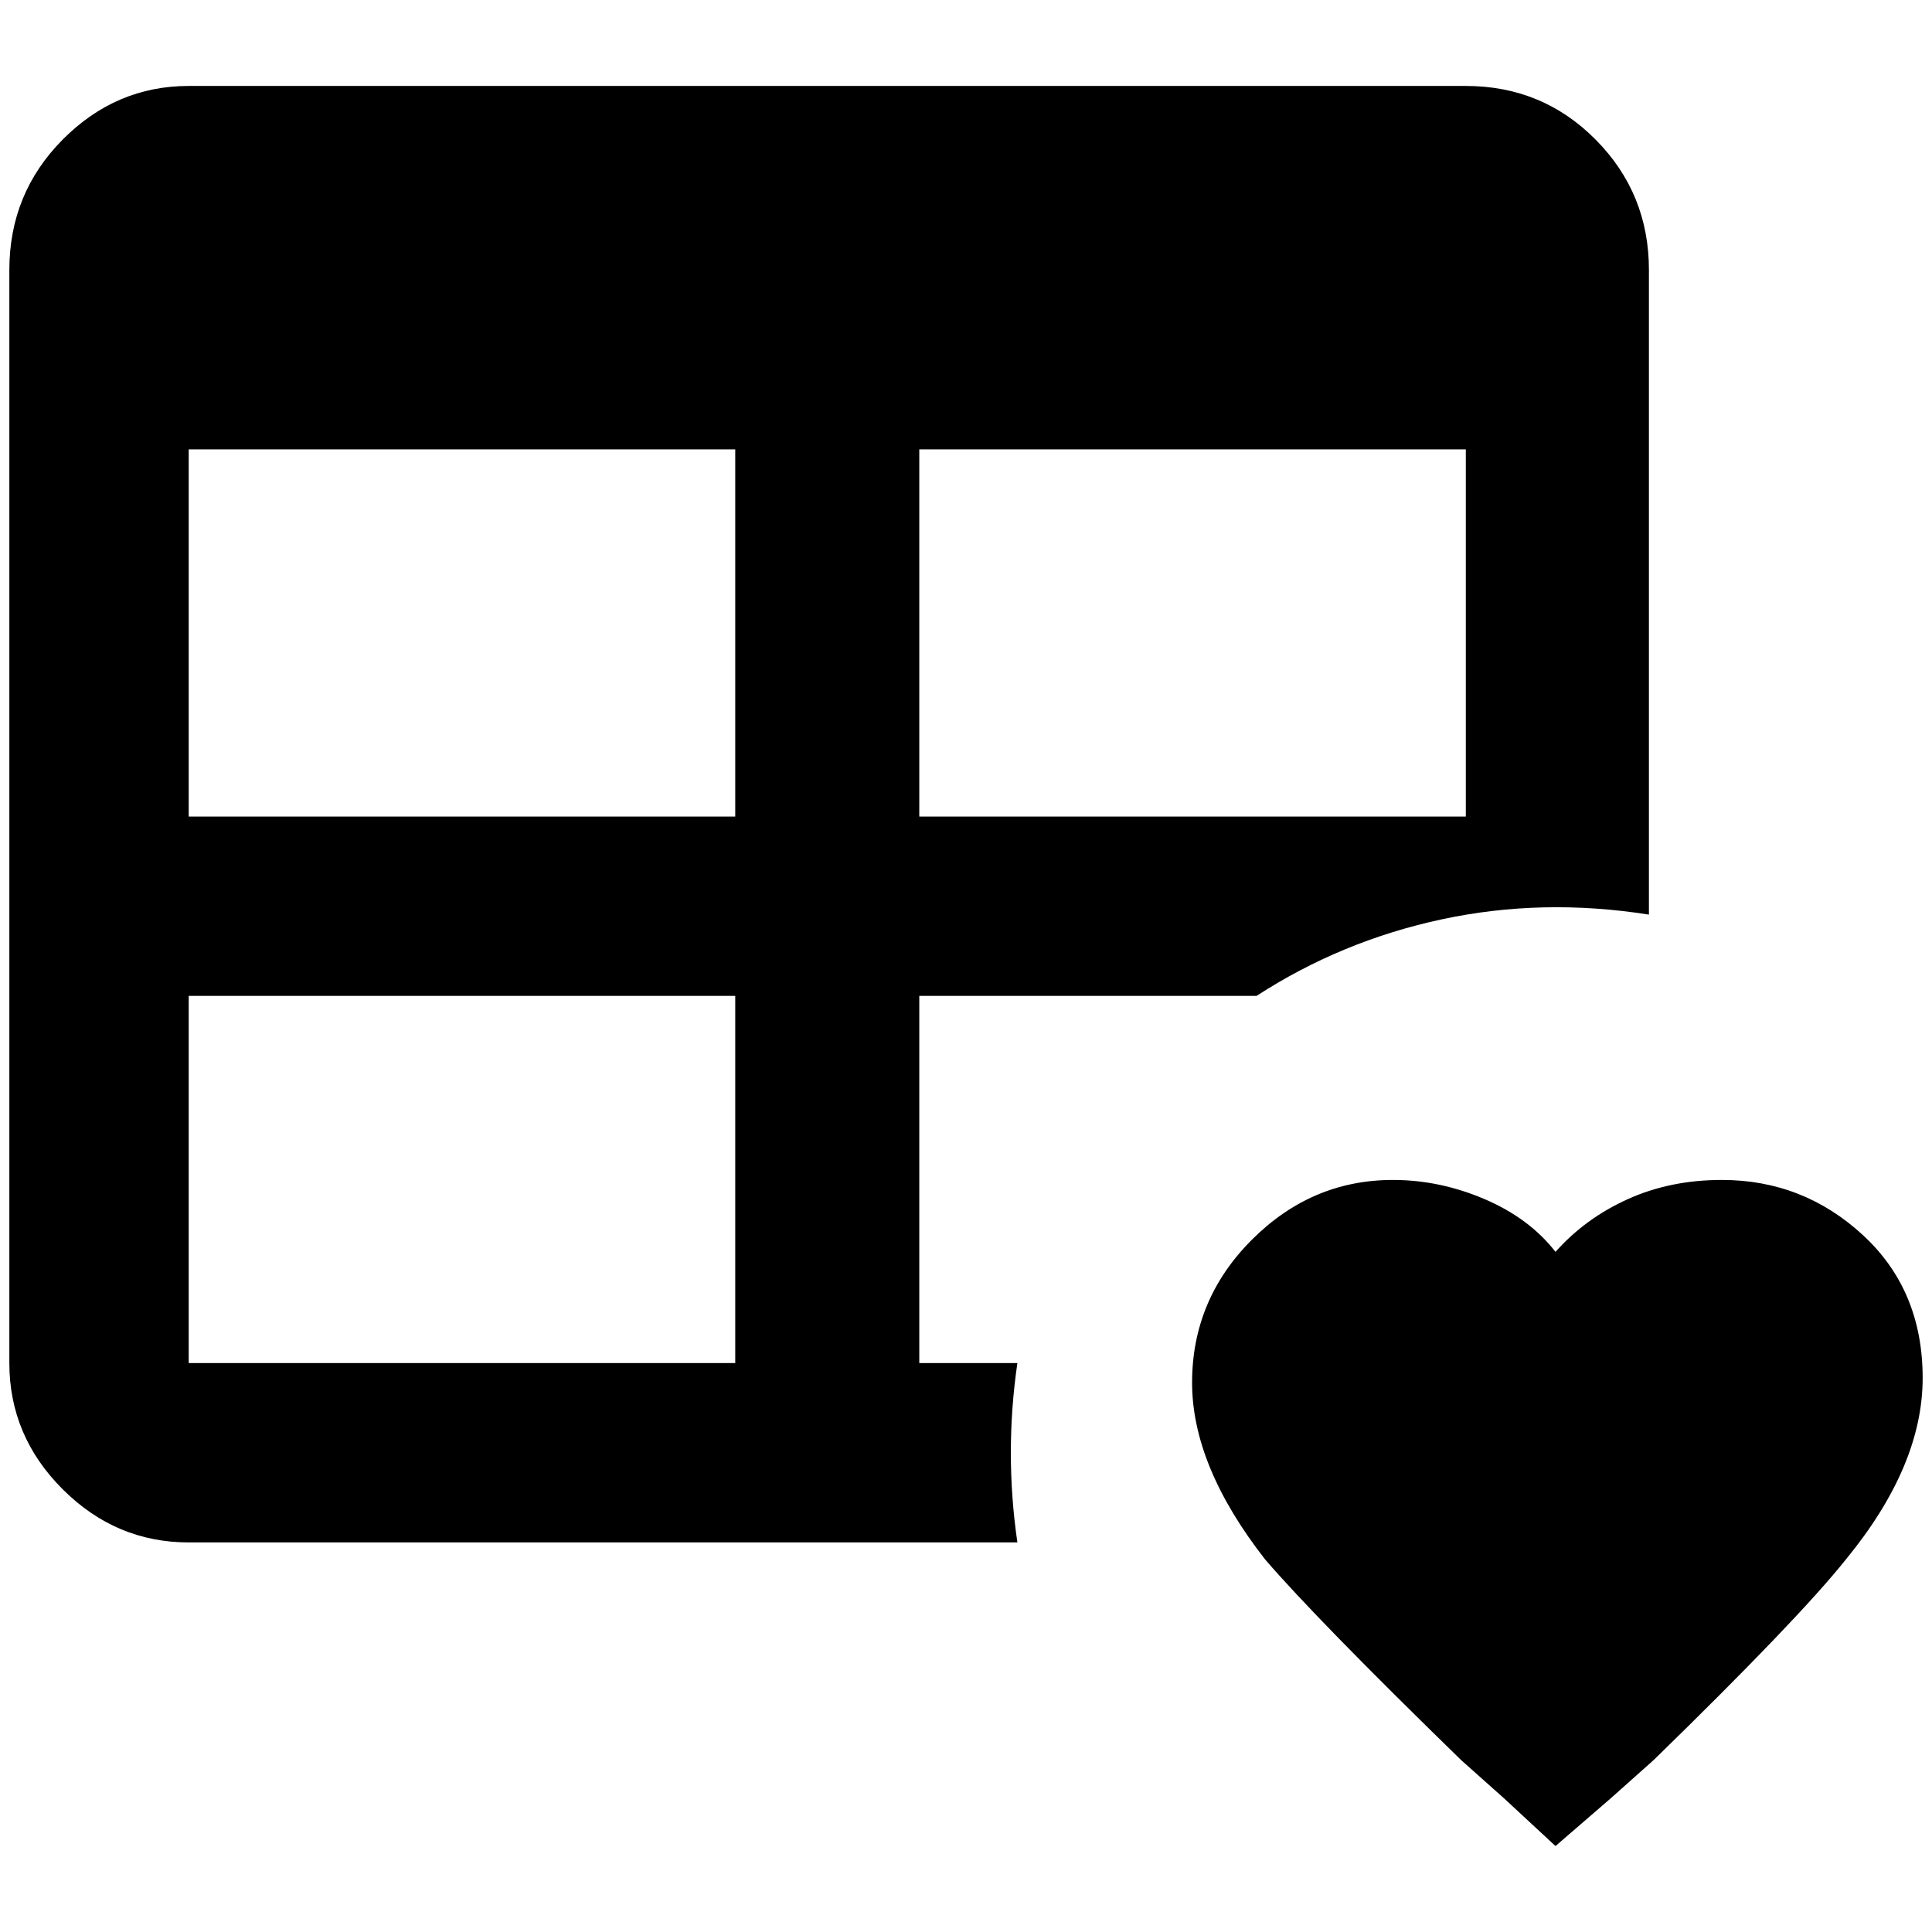 <?xml version="1.0" standalone="no"?>
<!DOCTYPE svg PUBLIC "-//W3C//DTD SVG 1.1//EN" "http://www.w3.org/Graphics/SVG/1.1/DTD/svg11.dtd" >
<svg xmlns="http://www.w3.org/2000/svg" xmlns:xlink="http://www.w3.org/1999/xlink" version="1.1" width="2048" height="2048" viewBox="-10 0 2068 2048">
   <path fill="currentColor"
d="M192 82h1367q82 0 139 57.5t57 139.5v690q-114 -18 -221.5 5t-198.5 82h-361v393h105q-14 96 0 192h-887q-78 0 -135 -57t-57 -135v-1170q0 -82 57 -139.5t135 -57.5zM192 471v393h585v-393h-585zM974 471v393h585v-393h-585zM192 1056v393h585v-393h-585zM1655 1966
l-55 -51l-46 -41q-155 -151 -210 -215q-78 -100 -78 -189t64 -153t151 -64q50 0 98 20.5t76 56.5q32 -36 77.5 -56.5t100.5 -20.5q87 0 151 59t64 153t-82 194q-51 64 -206 215l-46 41z" />
</svg>
